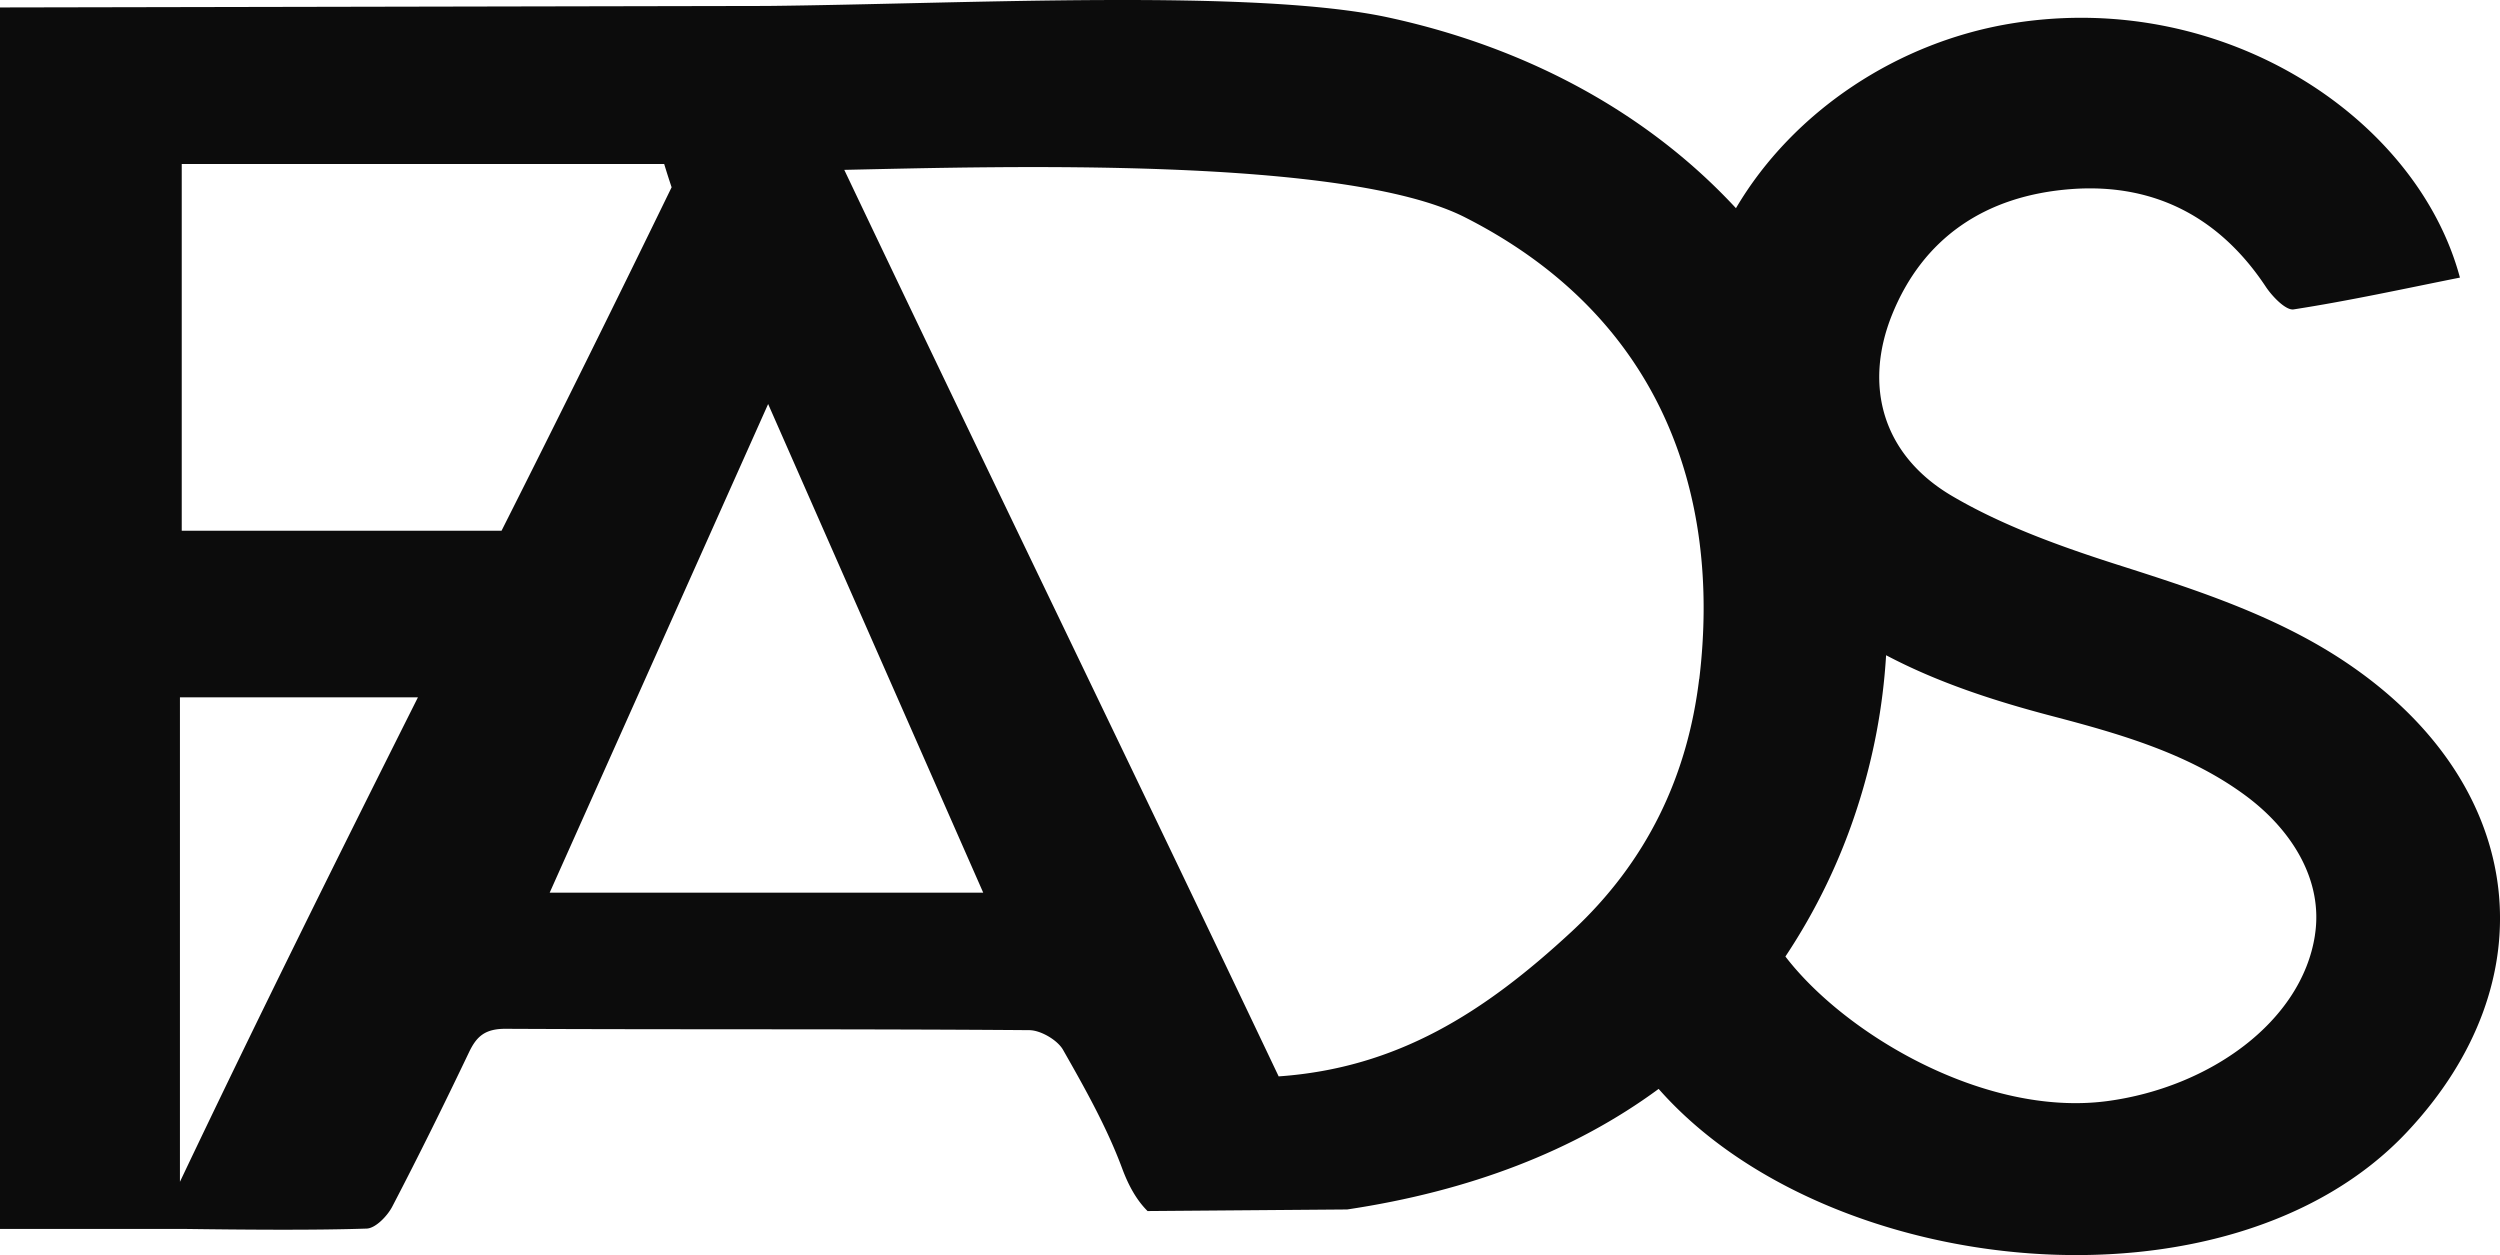 <svg id="Layer_1" data-name="Layer 1" xmlns="http://www.w3.org/2000/svg" viewBox="0 0 831.69 417.54"><defs><style>.cls-1{fill:#0c0c0c;}</style></defs><title>navlogo</title><path class="cls-1" d="M448.21,402.38c40.67-6.1,75.54-19.43,103.62-40.11,56.21,63.79,189.9,77.35,249,14.3C848,326.32,840.49,262.32,783,222.1c-23.5-16.48-50.75-25.36-78.39-34.17-19-6.07-38.28-13-55.07-22.85-23.24-13.6-29.57-36.66-20.09-60.29C639.62,79.53,660.16,65,689.43,62.9c28.56-2,49.8,10.48,64.41,32.55,2.11,3.18,6.64,7.9,9.23,7.5,18.41-2.85,36.61-6.84,55.33-10.58-14.2-53-78.07-95.64-148.16-84.71-38.68,6-73.71,29.4-92.69,61.62-28.47-30.75-68-53.09-115.46-63.41C417.51-3.85,321.07,1.32,255.14,2L0,2.5V408.85H59.9a8.18,8.18,0,0,0,1,0c20.56.27,43.62.48,61.12-.11,3-.11,6.92-4.24,8.52-7.32,8.86-17,17.3-34.1,25.52-51.32,2.46-5.14,5.17-7.85,12.18-7.82,58.06.29,116.11,0,174.17.45,3.88,0,9.47,3.35,11.27,6.53,7.29,12.81,14.59,25.8,19.65,39.4,2.22,6,4.94,10.73,8.48,14.25M59.9,393.18V232h79.18C112.29,285.42,85.69,338.92,59.9,393.18Zm107-216.6H60.5v-122H221q1.17,3.87,2.47,7.74-28,57.56-56.58,114.26ZM182.9,297c23.95-53.57,47.59-106.42,72.68-162.57L327.14,297Zm382.41-71.07c-3.88,32.06-17.13,60.59-42.5,84.08-28.93,26.79-57.86,45.32-97.39,48.1C377.31,256.87,329,157.64,280.91,56.53,332.39,55.42,447.36,52,487.35,72.29c64.72,32.79,85.47,91.39,78,153.59Zm204.85,85.26c-4.43,28.73-35.1,50.68-69.32,55.17C660.22,371.63,613.74,344,594,318.23a200,200,0,0,0,24-49.83A203.69,203.69,0,0,0,627.5,218c17.18,9.07,35.9,15.17,55.14,20.22,23.12,6.06,46,12.65,64.92,26.83,15.05,11.3,25.42,27.94,22.6,46.07Z" transform="translate(-0.04 -0.02)"/></svg>